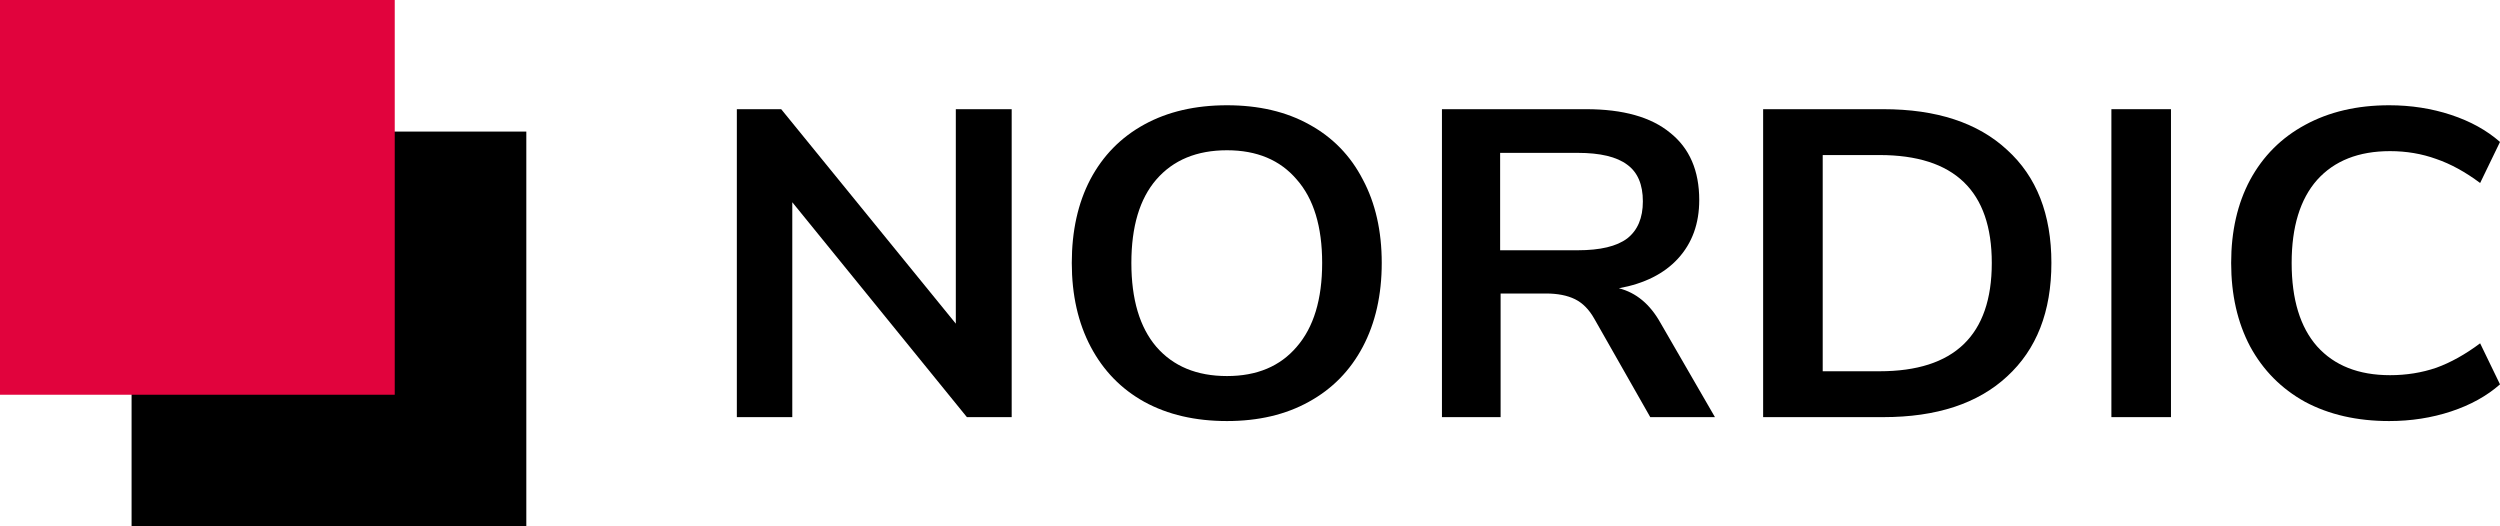 <svg width="95" height="20" viewBox="0 0 95 20" fill="none" xmlns="http://www.w3.org/2000/svg">
<rect x="5" y="5" width="15" height="15" fill="black"/>
<rect width="15" height="15" fill="#E1033D"/>
<path d="M36.321 4.149H38.444V15.851H36.742L30.107 7.685V15.851H28V4.149H29.685L36.321 12.299V4.149Z" fill="black"/>
<path d="M46.626 16C45.42 16 44.373 15.757 43.484 15.27C42.606 14.783 41.927 14.086 41.447 13.178C40.968 12.271 40.728 11.209 40.728 9.992C40.728 8.775 40.962 7.718 41.43 6.822C41.91 5.914 42.594 5.217 43.484 4.73C44.373 4.243 45.42 4 46.626 4C47.831 4 48.873 4.243 49.75 4.73C50.64 5.217 51.319 5.914 51.787 6.822C52.266 7.718 52.506 8.775 52.506 9.992C52.506 11.209 52.266 12.271 51.787 13.178C51.307 14.086 50.622 14.783 49.733 15.27C48.855 15.757 47.819 16 46.626 16ZM46.626 14.29C47.761 14.29 48.645 13.92 49.276 13.178C49.92 12.437 50.242 11.375 50.242 9.992C50.242 8.609 49.92 7.552 49.276 6.822C48.645 6.08 47.761 5.71 46.626 5.71C45.479 5.71 44.584 6.08 43.94 6.822C43.308 7.552 42.992 8.609 42.992 9.992C42.992 11.375 43.308 12.437 43.94 13.178C44.584 13.92 45.479 14.29 46.626 14.29Z" fill="black"/>
<path d="M65.168 15.851H62.71L60.586 12.116C60.387 11.762 60.142 11.513 59.849 11.369C59.556 11.225 59.188 11.153 58.743 11.153H57.023V15.851H54.794V4.149H60.27C61.675 4.149 62.74 4.448 63.465 5.046C64.202 5.632 64.571 6.484 64.571 7.602C64.571 8.498 64.302 9.239 63.764 9.826C63.237 10.401 62.488 10.777 61.517 10.954C62.172 11.12 62.699 11.557 63.096 12.266L65.168 15.851ZM59.954 9.51C60.809 9.51 61.435 9.361 61.833 9.062C62.23 8.752 62.429 8.282 62.429 7.651C62.429 7.01 62.23 6.545 61.833 6.257C61.435 5.959 60.809 5.809 59.954 5.809H57.005V9.51H59.954Z" fill="black"/>
<path d="M66.999 4.149H71.563C73.588 4.149 75.156 4.664 76.267 5.693C77.391 6.711 77.953 8.144 77.953 9.992C77.953 11.84 77.391 13.278 76.267 14.307C75.156 15.336 73.588 15.851 71.563 15.851H66.999V4.149ZM71.422 14.108C74.266 14.108 75.688 12.736 75.688 9.992C75.688 7.259 74.266 5.892 71.422 5.892H69.263V14.108H71.422Z" fill="black"/>
<path d="M80.233 15.851V4.149H82.497V15.851H80.233Z" fill="black"/>
<path d="M90.787 16C89.57 16 88.505 15.757 87.592 15.27C86.691 14.772 85.995 14.069 85.503 13.162C85.024 12.255 84.784 11.198 84.784 9.992C84.784 8.786 85.024 7.734 85.503 6.838C85.995 5.931 86.691 5.234 87.592 4.747C88.505 4.249 89.57 4 90.787 4C91.618 4 92.402 4.122 93.139 4.365C93.877 4.609 94.497 4.952 95 5.394L94.245 6.954C93.683 6.534 93.128 6.23 92.578 6.041C92.028 5.842 91.442 5.743 90.822 5.743C89.629 5.743 88.704 6.108 88.049 6.838C87.405 7.568 87.083 8.62 87.083 9.992C87.083 11.375 87.405 12.431 88.049 13.162C88.704 13.892 89.629 14.257 90.822 14.257C91.442 14.257 92.028 14.163 92.578 13.975C93.128 13.776 93.683 13.466 94.245 13.046L95 14.606C94.497 15.048 93.877 15.391 93.139 15.635C92.402 15.878 91.618 16 90.787 16Z" fill="black"/>
</svg>
